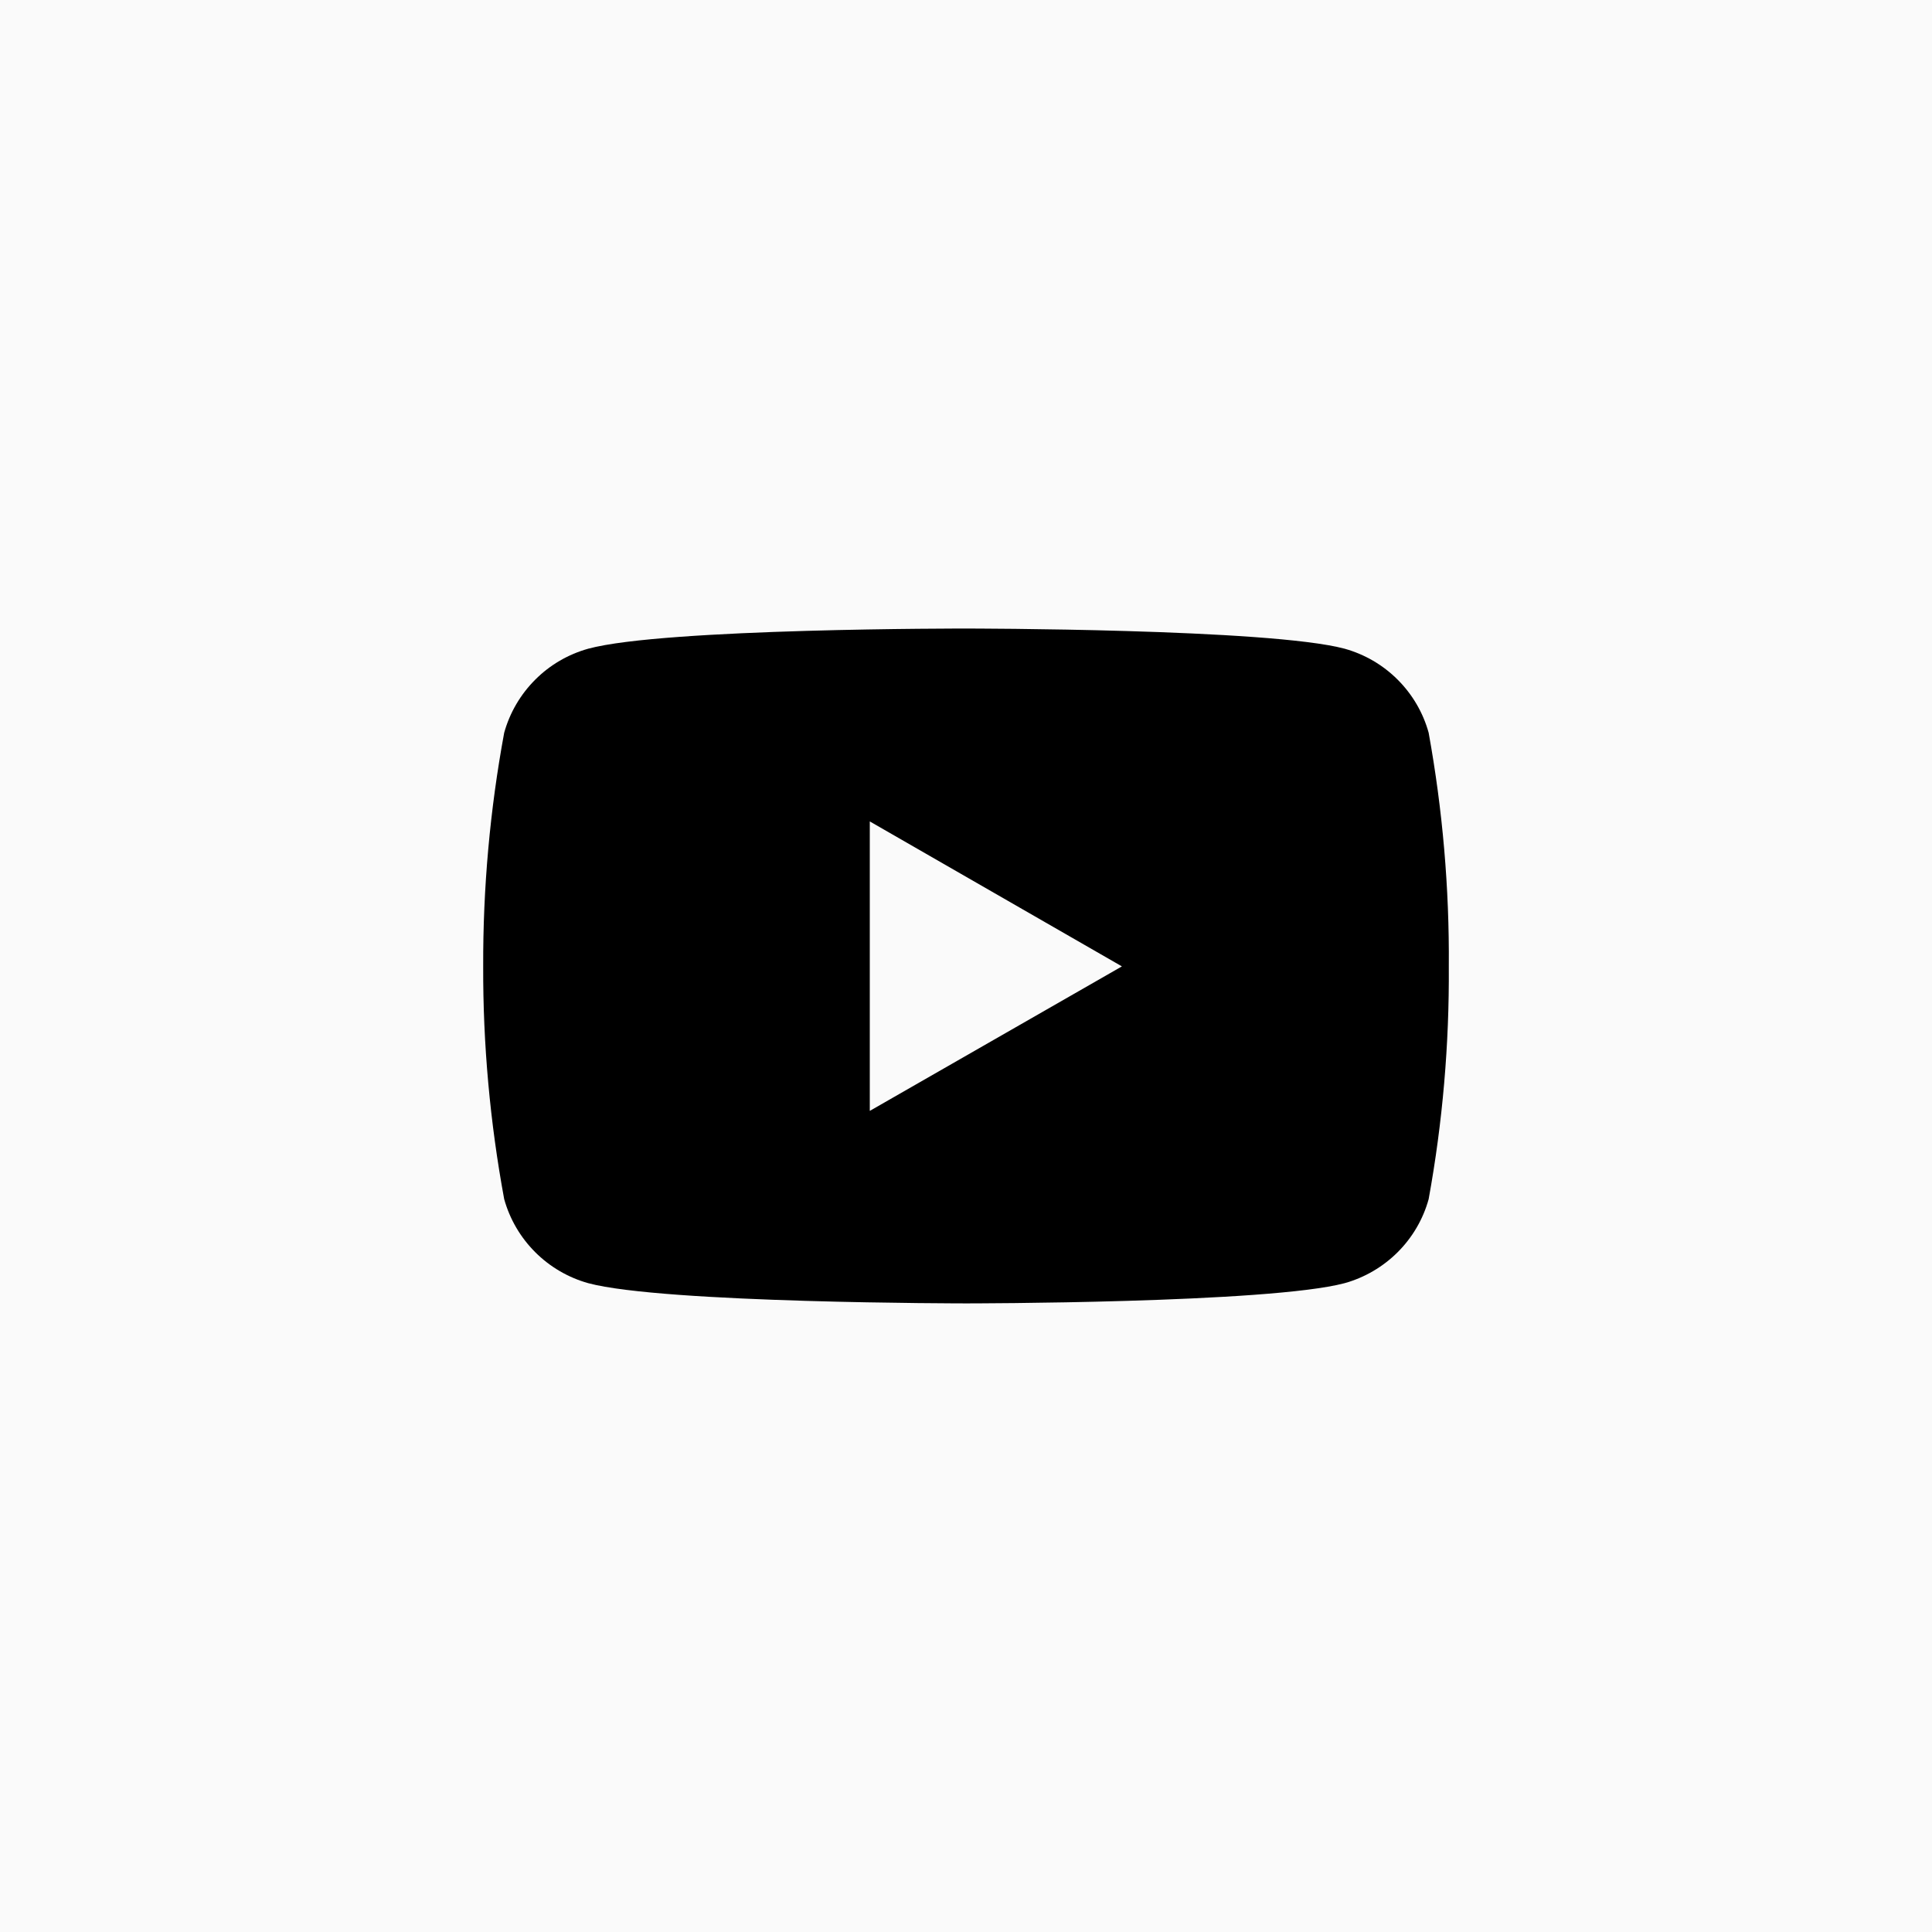 <svg width="30" height="30" viewBox="0 0 30 30" fill="none" xmlns="http://www.w3.org/2000/svg">
<rect x="0" y="0" width="30" height="30" fill="#808080" stroke="none"/>
<g clip-path="url(#clip0_0_203)">
<g clip-path="url(#clip1_0_203)">
<g clip-path="url(#clip2_0_203)">
<path d="M30 0H0V30H30V0Z" fill="#FAFAFA"/>
<path d="M22.184 11.378C22.098 11.066 21.932 10.783 21.703 10.554C21.474 10.325 21.191 10.16 20.879 10.073C19.711 9.76 15.007 9.76 15.007 9.76C15.007 9.76 10.315 9.753 9.134 10.073C8.823 10.16 8.539 10.325 8.311 10.554C8.082 10.783 7.916 11.066 7.829 11.378C7.608 12.574 7.499 13.789 7.503 15.006C7.499 16.218 7.609 17.428 7.829 18.62C7.916 18.932 8.082 19.215 8.311 19.444C8.539 19.672 8.823 19.838 9.134 19.925C10.302 20.239 15.007 20.239 15.007 20.239C15.007 20.239 19.698 20.239 20.879 19.925C21.191 19.838 21.474 19.672 21.703 19.444C21.932 19.215 22.098 18.932 22.184 18.62C22.401 17.428 22.505 16.218 22.497 15.006C22.506 13.789 22.401 12.575 22.184 11.378ZM13.506 17.25V12.755L17.421 15.006L13.506 17.25Z" fill="black"/>
</g>
</g>
</g>
<defs>
<clipPath id="clip0_0_203">
<rect width="30" height="30" fill="white"/>
</clipPath>
<clipPath id="clip1_0_203">
<rect width="30" height="30" fill="white"/>
</clipPath>
<clipPath id="clip2_0_203">
<rect width="30" height="30" fill="white"/>
</clipPath>
</defs>
</svg>
